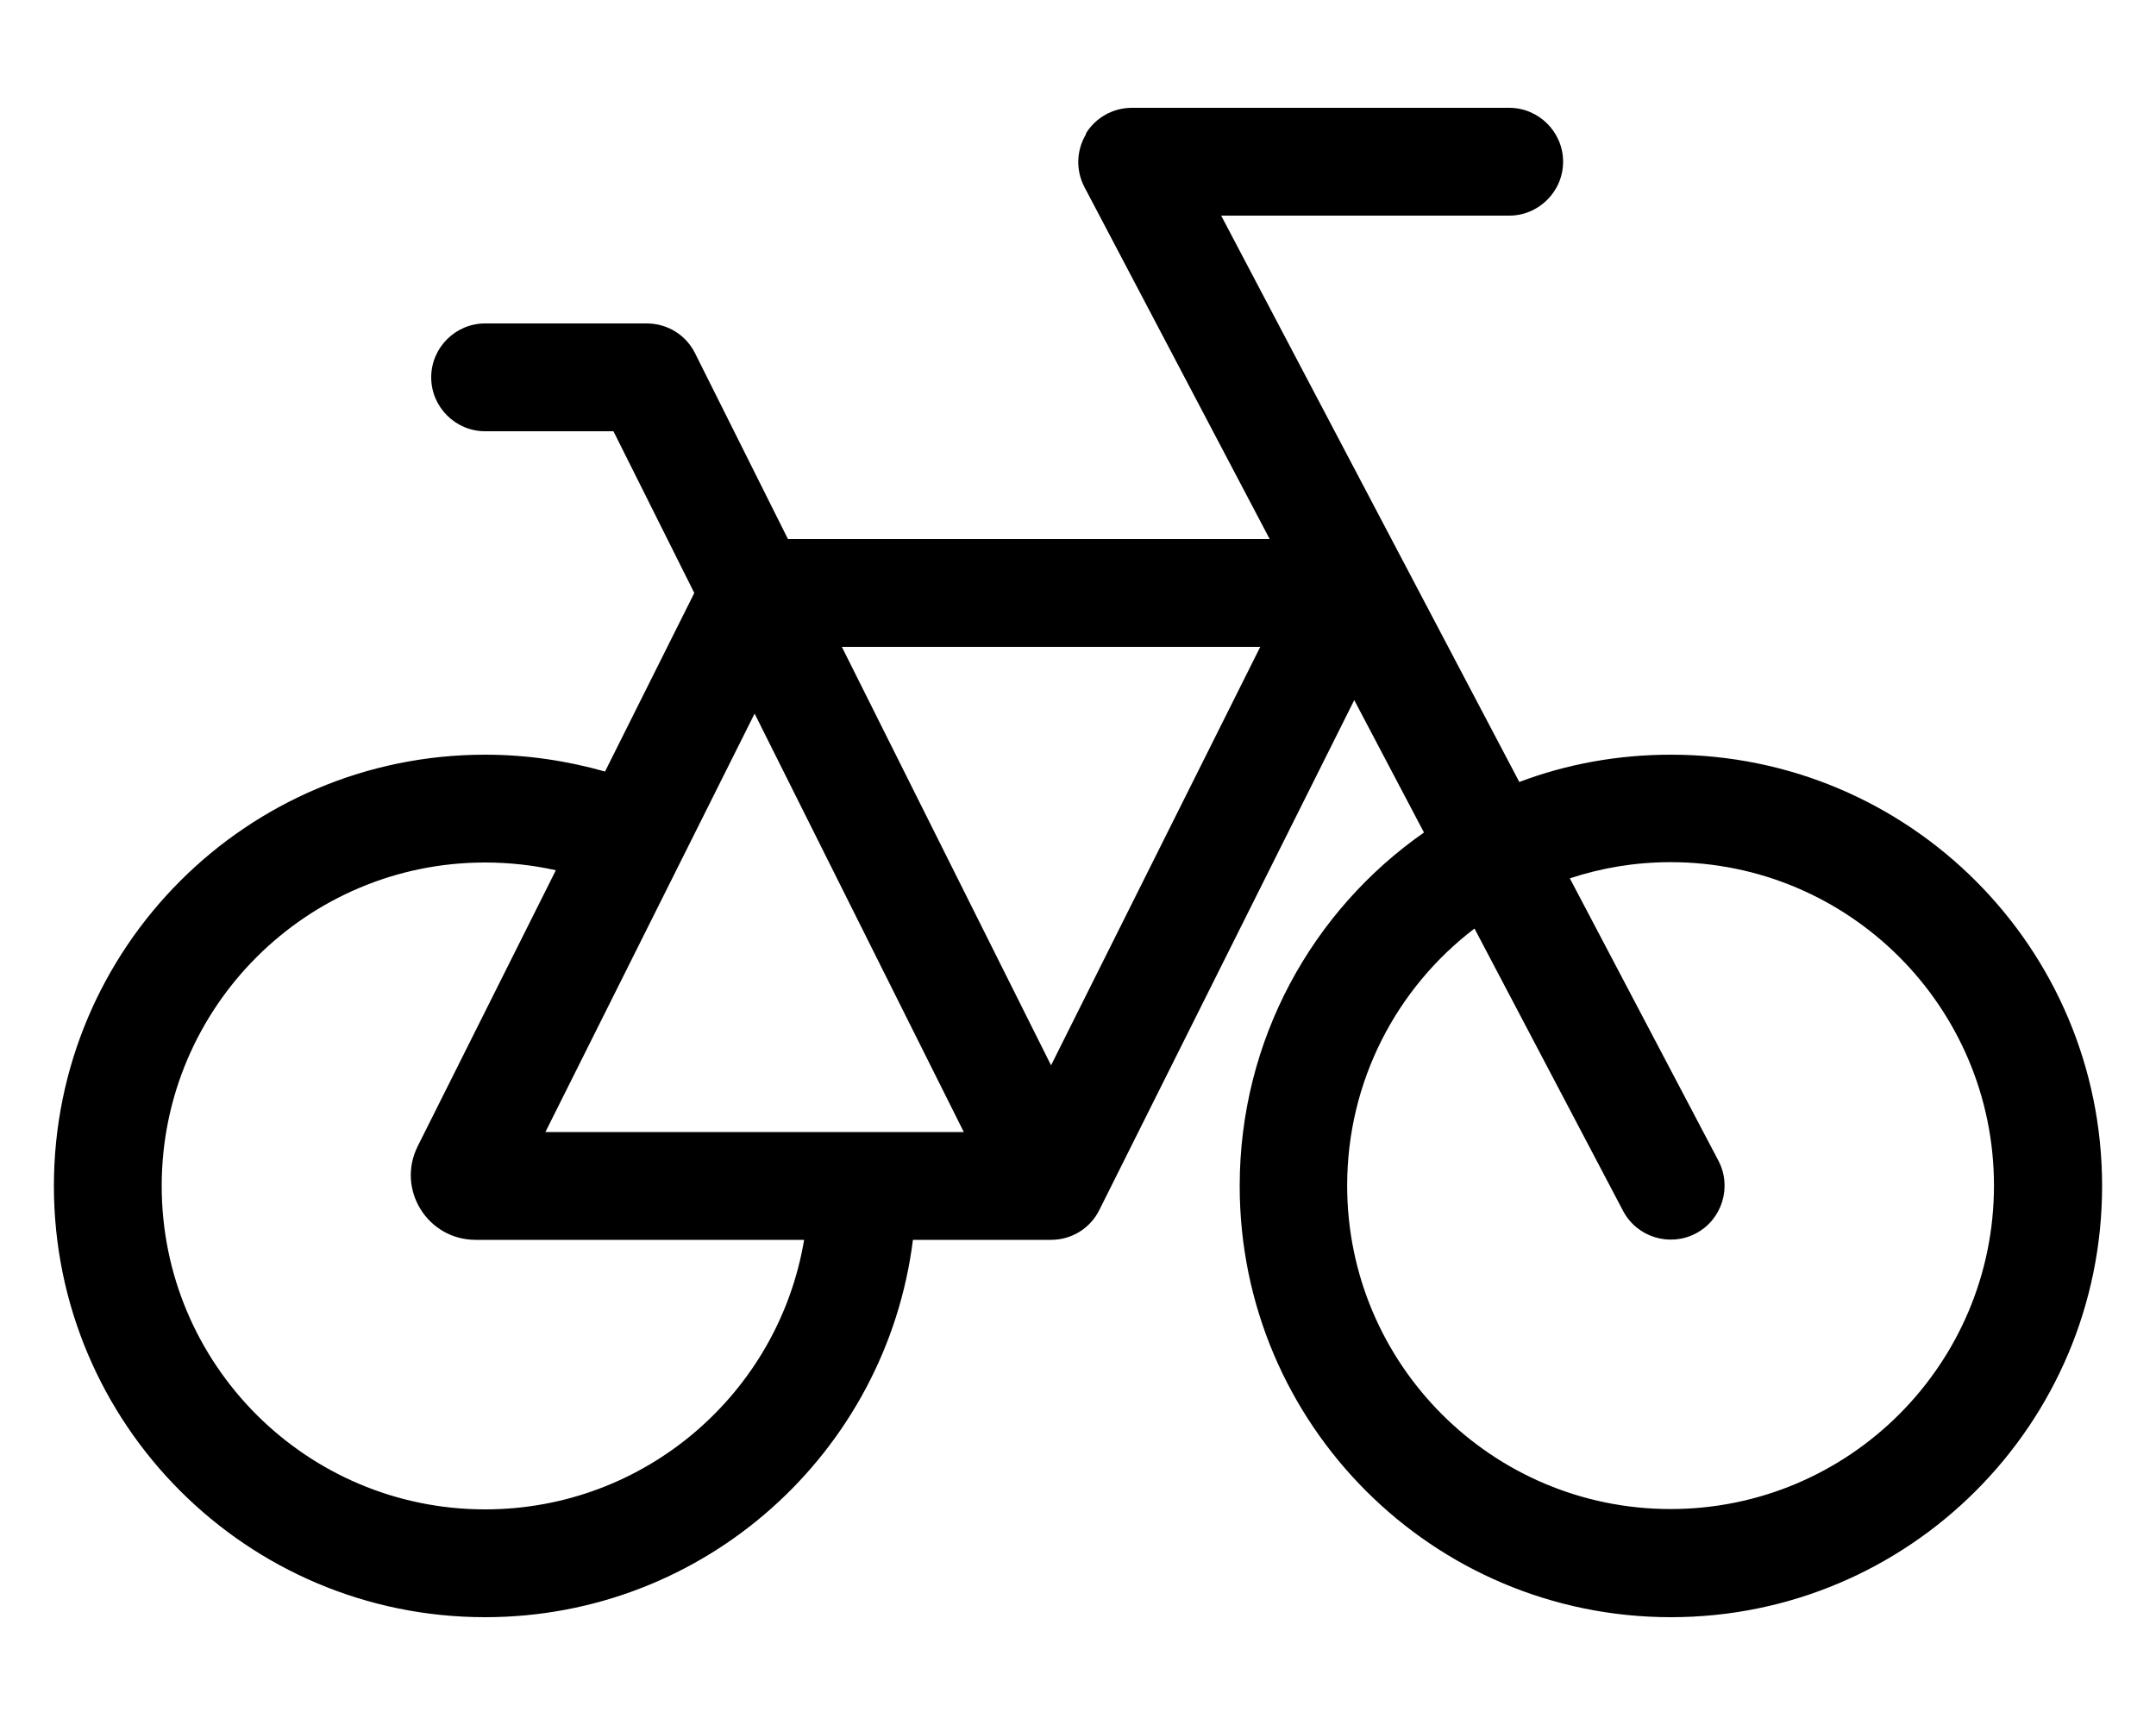 <svg xmlns="http://www.w3.org/2000/svg" viewBox="0 0 640 512"><!--! Font Awesome Pro 7.1.0 by @fontawesome - https://fontawesome.com License - https://fontawesome.com/license (Commercial License) Copyright 2025 Fonticons, Inc. --><path fill="currentColor" d="M322.3 39.7c2.9-4.8 8.1-7.7 13.7-7.7l112 0c8.8 0 16 7.2 16 16s-7.2 16-16 16L362.5 64 451 232.1c14-5.3 29.2-8.1 45-8.1 70.7 0 128 57.3 128 128s-57.3 128-128 128-128-57.3-128-128c0-43.4 21.6-81.8 54.7-104.9L402 207.8 326.3 359.2c-2.7 5.4-8.2 8.8-14.3 8.8l-41 0c-7.9 63.1-61.7 112-127 112-70.7 0-128-57.3-128-128S73.3 224 144 224c12.4 0 24.3 1.8 35.6 5l26.5-53-24-48-38.1 0c-8.8 0-16-7.2-16-16s7.2-16 16-16l48 0c6.1 0 11.6 3.4 14.3 8.8l27.6 55.2 143 0-55-104.5c-2.6-5-2.4-10.9 .5-15.7zM224 211.8L161.9 336 286.1 336 224 211.8zm88 104.4L374.1 192 249.9 192 312 316.2zm169.8 43.2l-44.1-83.8c-23 17.5-37.8 45.2-37.8 76.3 0 53 43 96 96 96s96-43 96-96-43-96-96-96c-10.5 0-20.5 1.7-29.9 4.8l44.1 83.8c4.1 7.8 1.1 17.5-6.7 21.6s-17.5 1.1-21.6-6.7zM144 448c47.6 0 87.1-34.6 94.7-80l-97.5 0c-14.3 0-23.6-15-17.2-27.8l41-81.9c-6.7-1.5-13.8-2.3-21-2.3-53 0-96 43-96 96s43 96 96 96z"/></svg>
